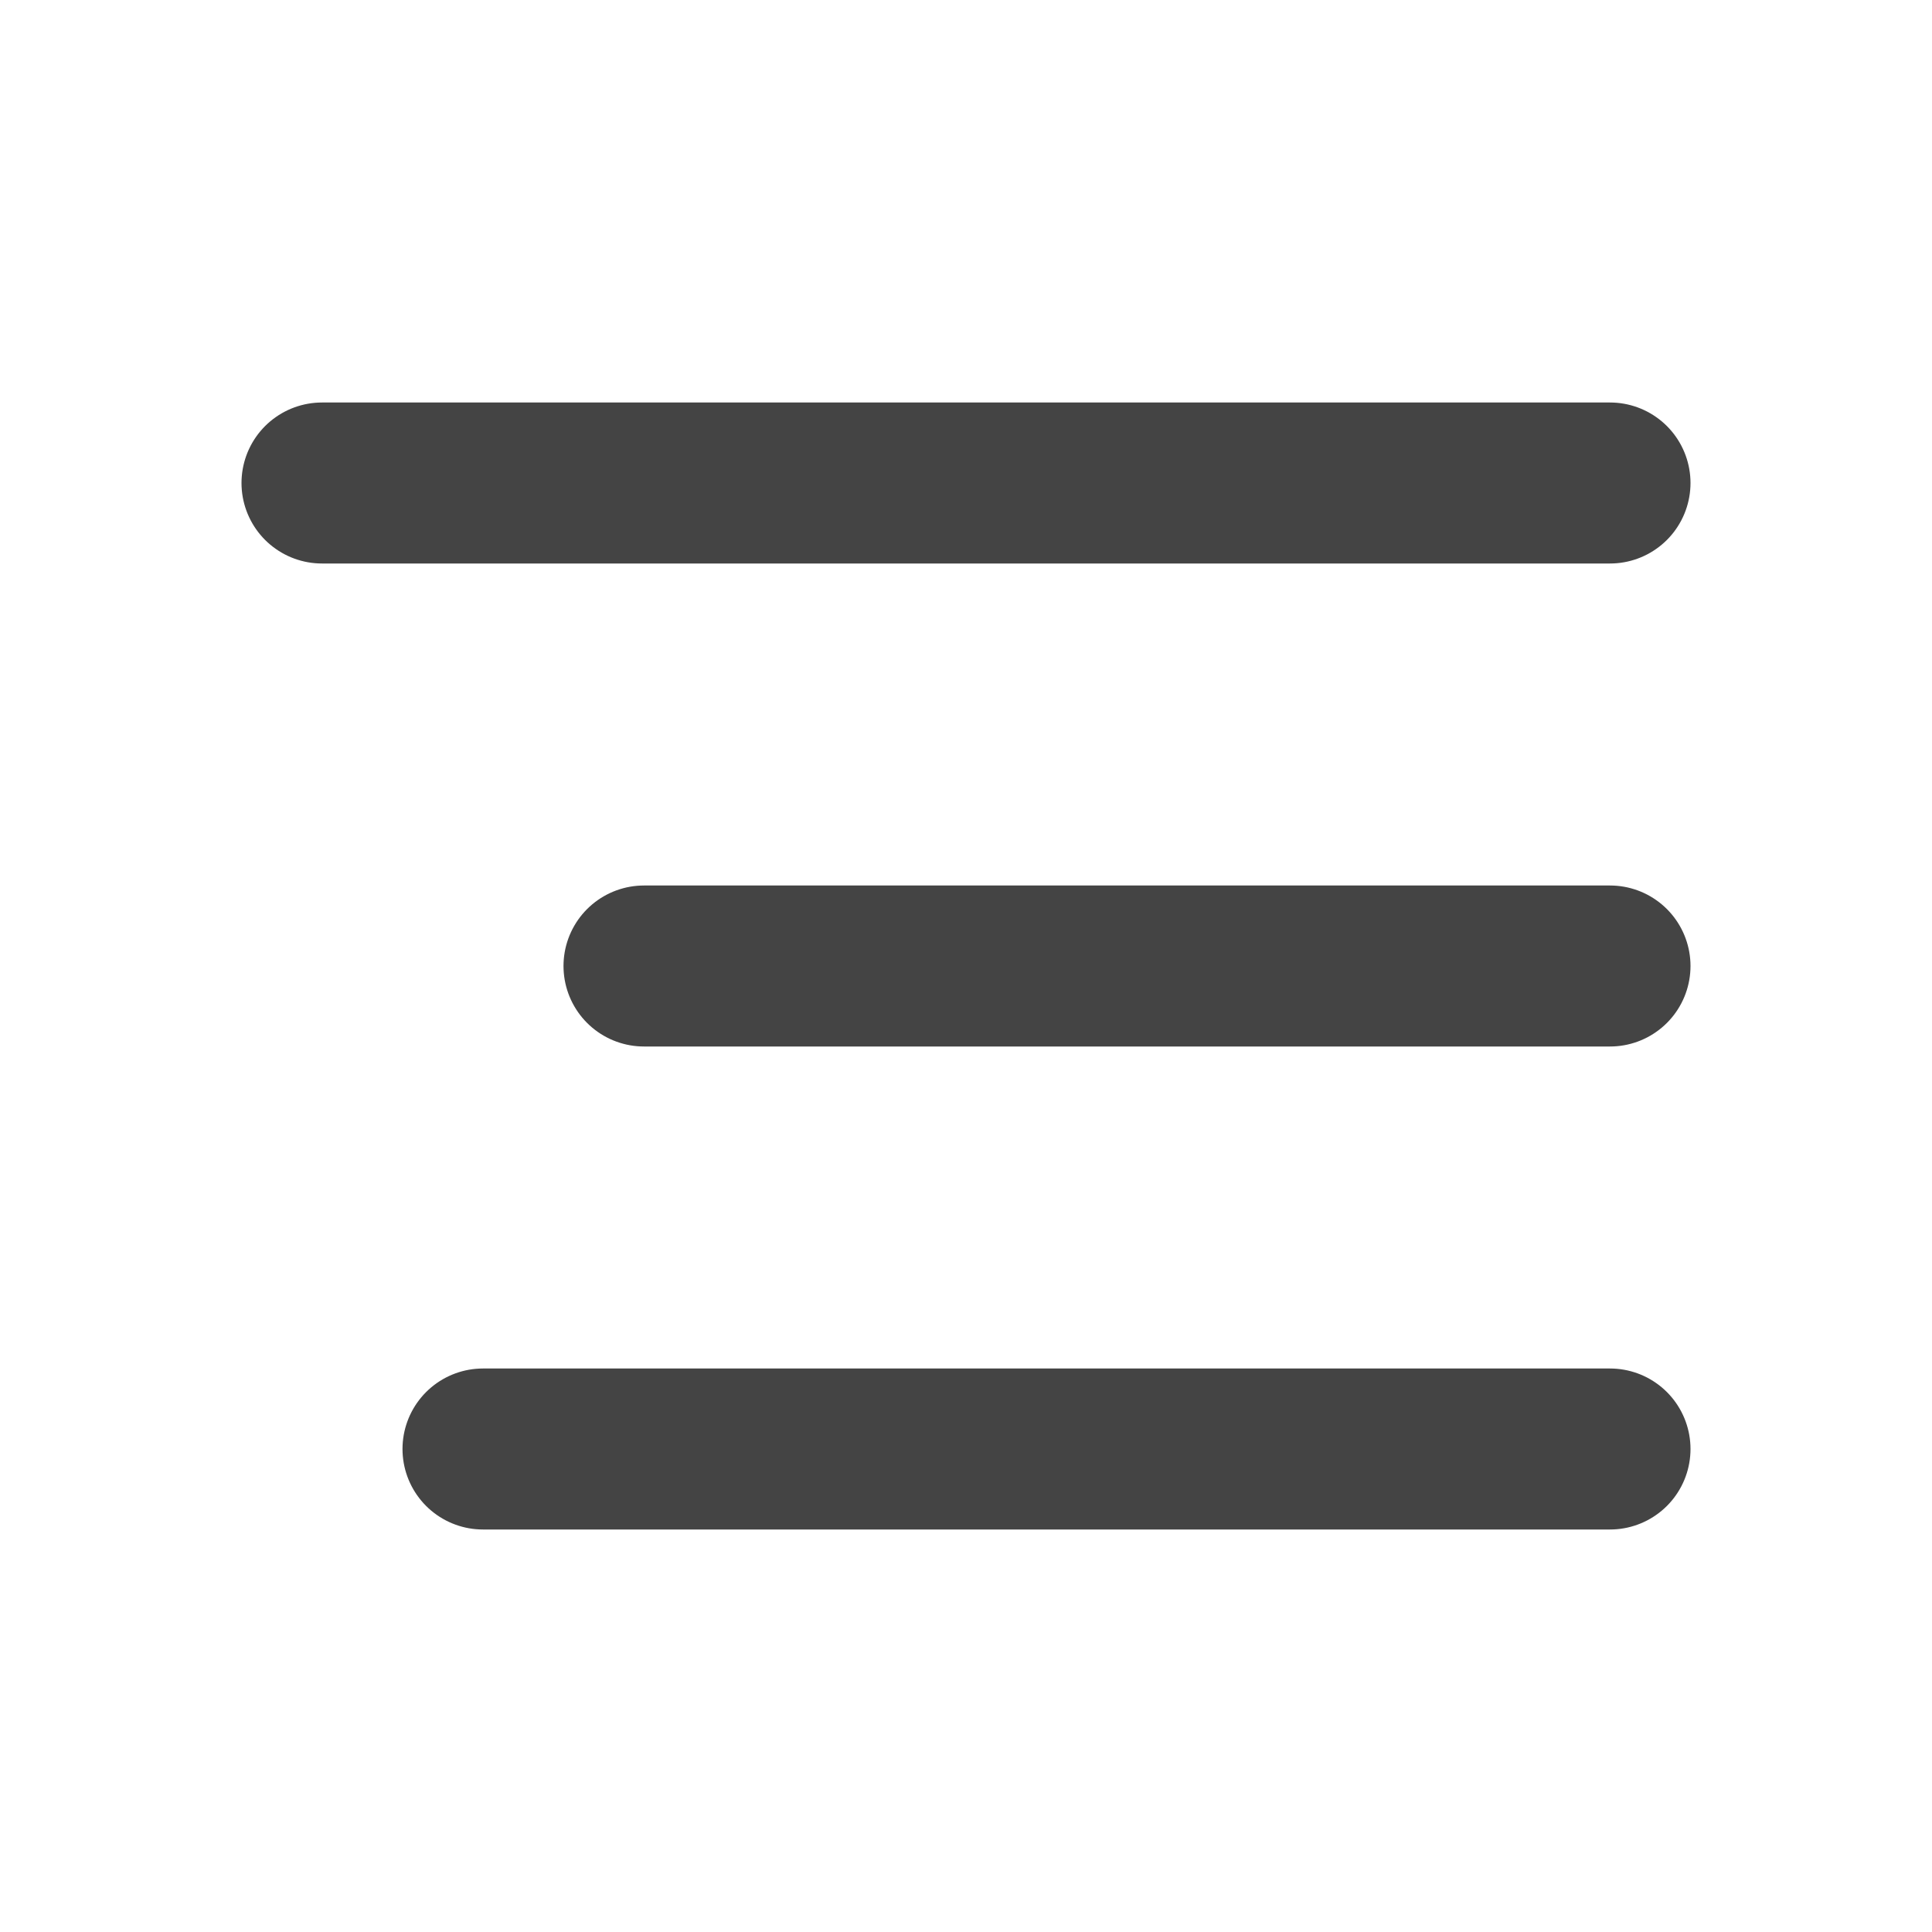 <svg width="24" height="24" viewBox="0 0 24 24" fill="none" xmlns="http://www.w3.org/2000/svg">
<path d="M8 12L20 12" stroke="#444444" stroke-width="2" stroke-linecap="round"/>
<path d="M4 6H20" stroke="#444444" stroke-width="2" stroke-linecap="round"/>
<path d="M6 18L20 18" stroke="#444444" stroke-width="2" stroke-linecap="round"/>
</svg>
